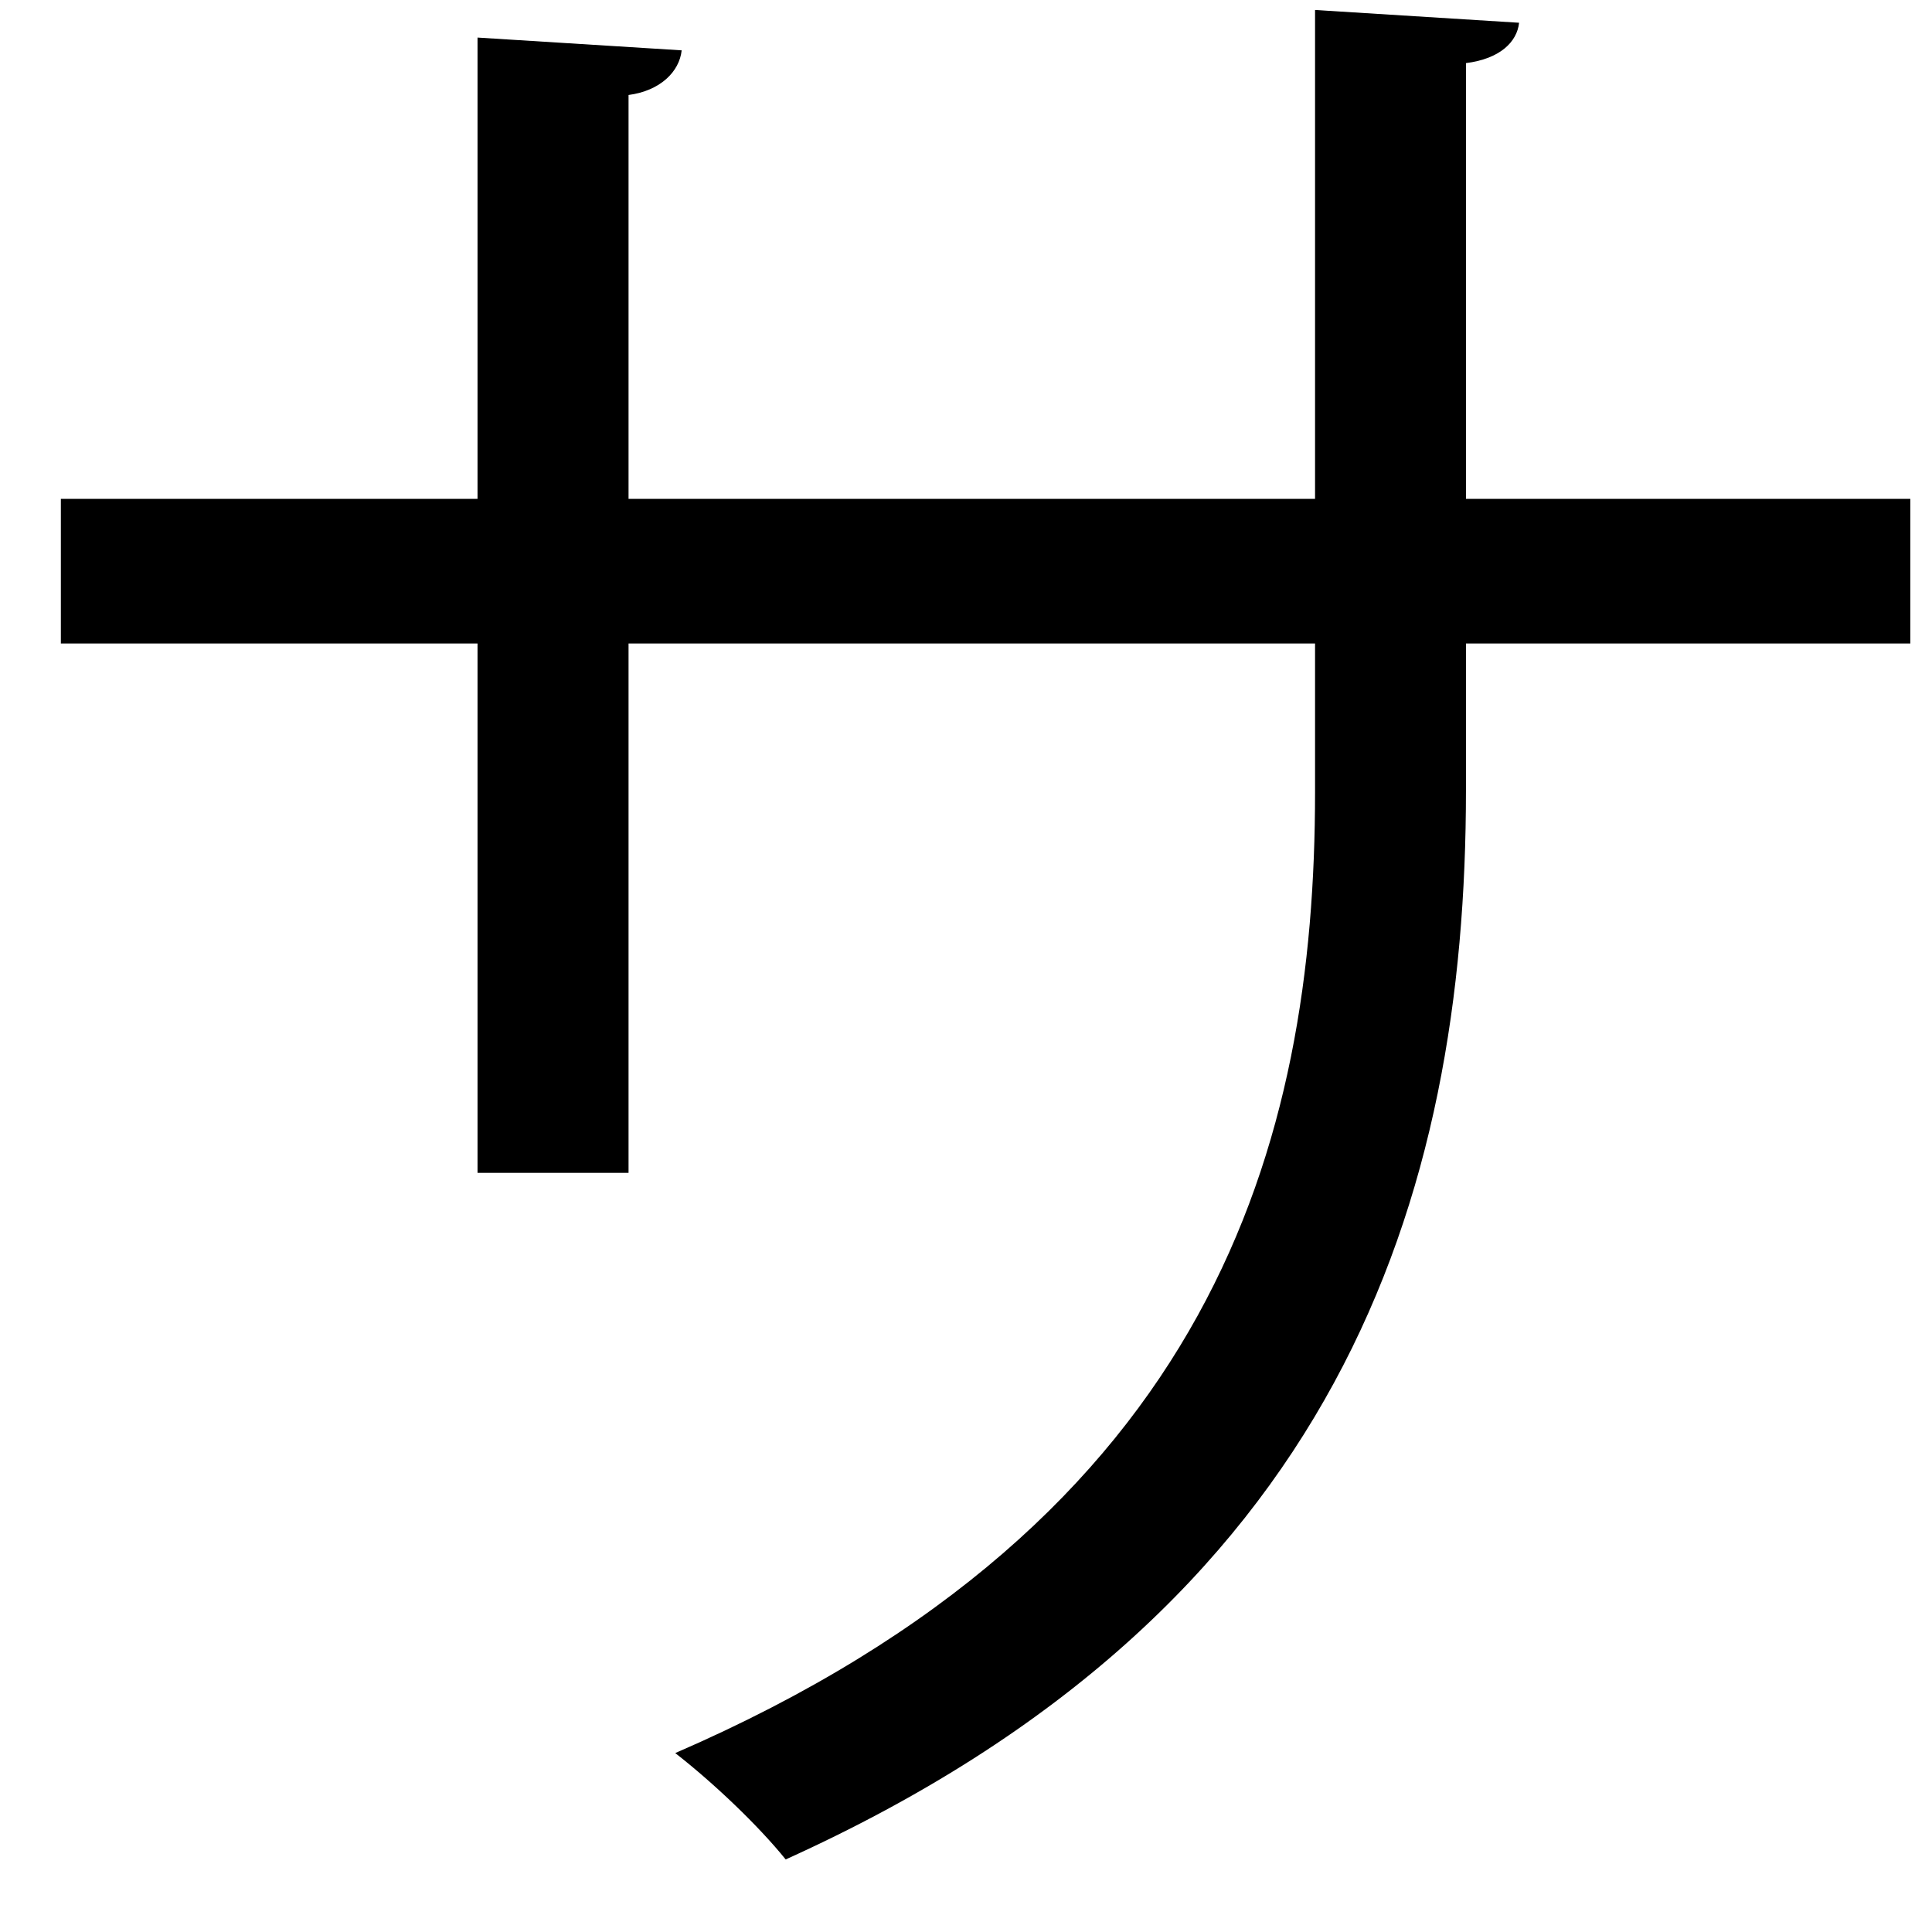 <?xml version="1.0" encoding="UTF-8" standalone="no"?>
<!DOCTYPE svg PUBLIC "-//W3C//DTD SVG 1.1//EN" "http://www.w3.org/Graphics/SVG/1.1/DTD/svg11.dtd">
<svg width="100%" height="100%" viewBox="0 0 18 18" version="1.1" xmlns="http://www.w3.org/2000/svg" xmlns:xlink="http://www.w3.org/1999/xlink" xml:space="preserve" xmlns:serif="http://www.serif.com/" style="fill-rule:evenodd;clip-rule:evenodd;stroke-linejoin:round;stroke-miterlimit:2;">
    <g transform="matrix(1,0,0,1,-386,-232)">
        <g id="sa" transform="matrix(1,0,0,1,403.798,243.422)">
            <path d="M0,-5.427L-4.14,-5.427L-4.14,-4.06C-4.14,-0.278 -5.308,3.565 -10.478,5.902C-10.734,5.585 -11.15,5.189 -11.507,4.911C-6.477,2.733 -5.546,-0.793 -5.546,-4.041L-5.546,-5.427L-11.942,-5.427L-11.942,-0.495L-13.349,-0.495L-13.349,-5.427L-17.231,-5.427L-17.231,-6.774L-13.349,-6.774L-13.349,-11.072L-11.447,-10.953C-11.468,-10.755 -11.646,-10.576 -11.942,-10.537L-11.942,-6.774L-5.546,-6.774L-5.546,-11.329L-3.645,-11.21C-3.664,-11.032 -3.822,-10.874 -4.14,-10.834L-4.14,-6.774L0,-6.774L0,-5.427Z" style="fill-rule:nonzero;"/>
        </g>
    </g>
</svg>
